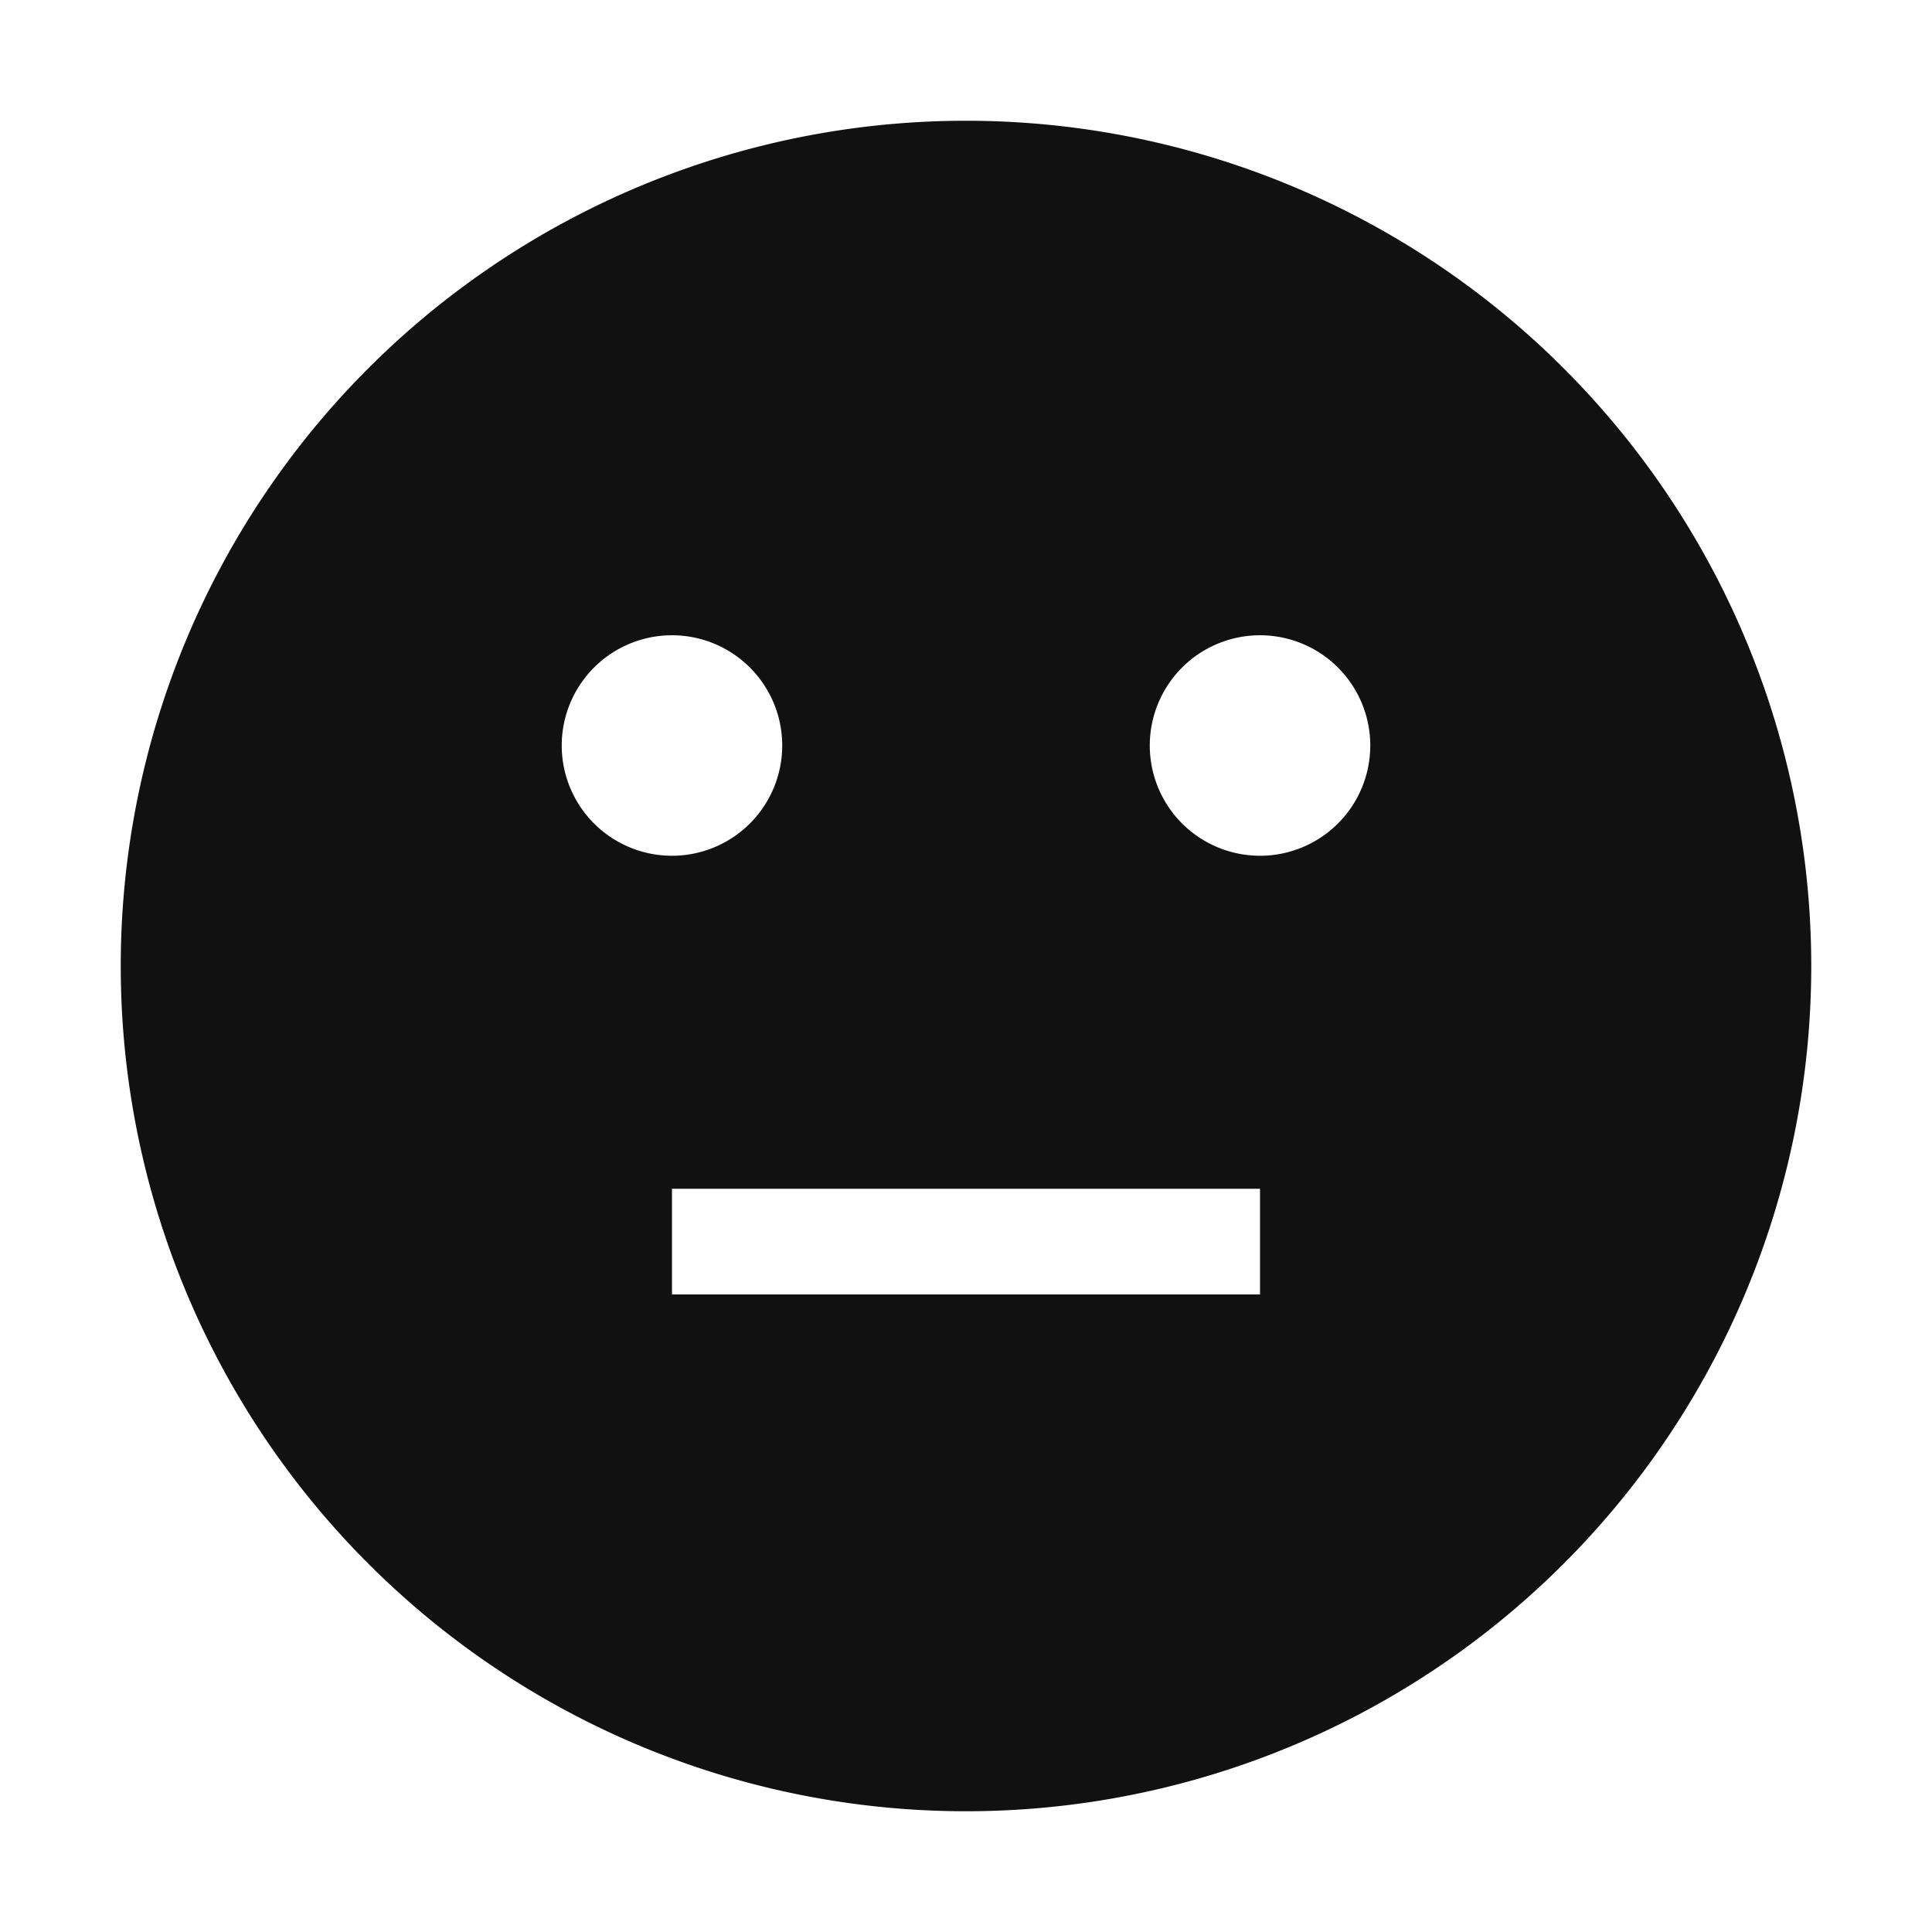 <svg viewBox="0 0 16 16" fill="none" xmlns="http://www.w3.org/2000/svg"><path fill-rule="evenodd" clip-rule="evenodd" d="M15 8A7 7 0 1 1 1 8a7 7 0 0 1 14 0Zm-9.435 2.72v-.875h4.87v.875h-4.87Zm0-3.633a.913.913 0 1 0 0-1.826.913.913 0 0 0 0 1.826Zm4.87 0a.913.913 0 1 0 0-1.826.913.913 0 0 0 0 1.826Z" fill="#111111"/></svg>